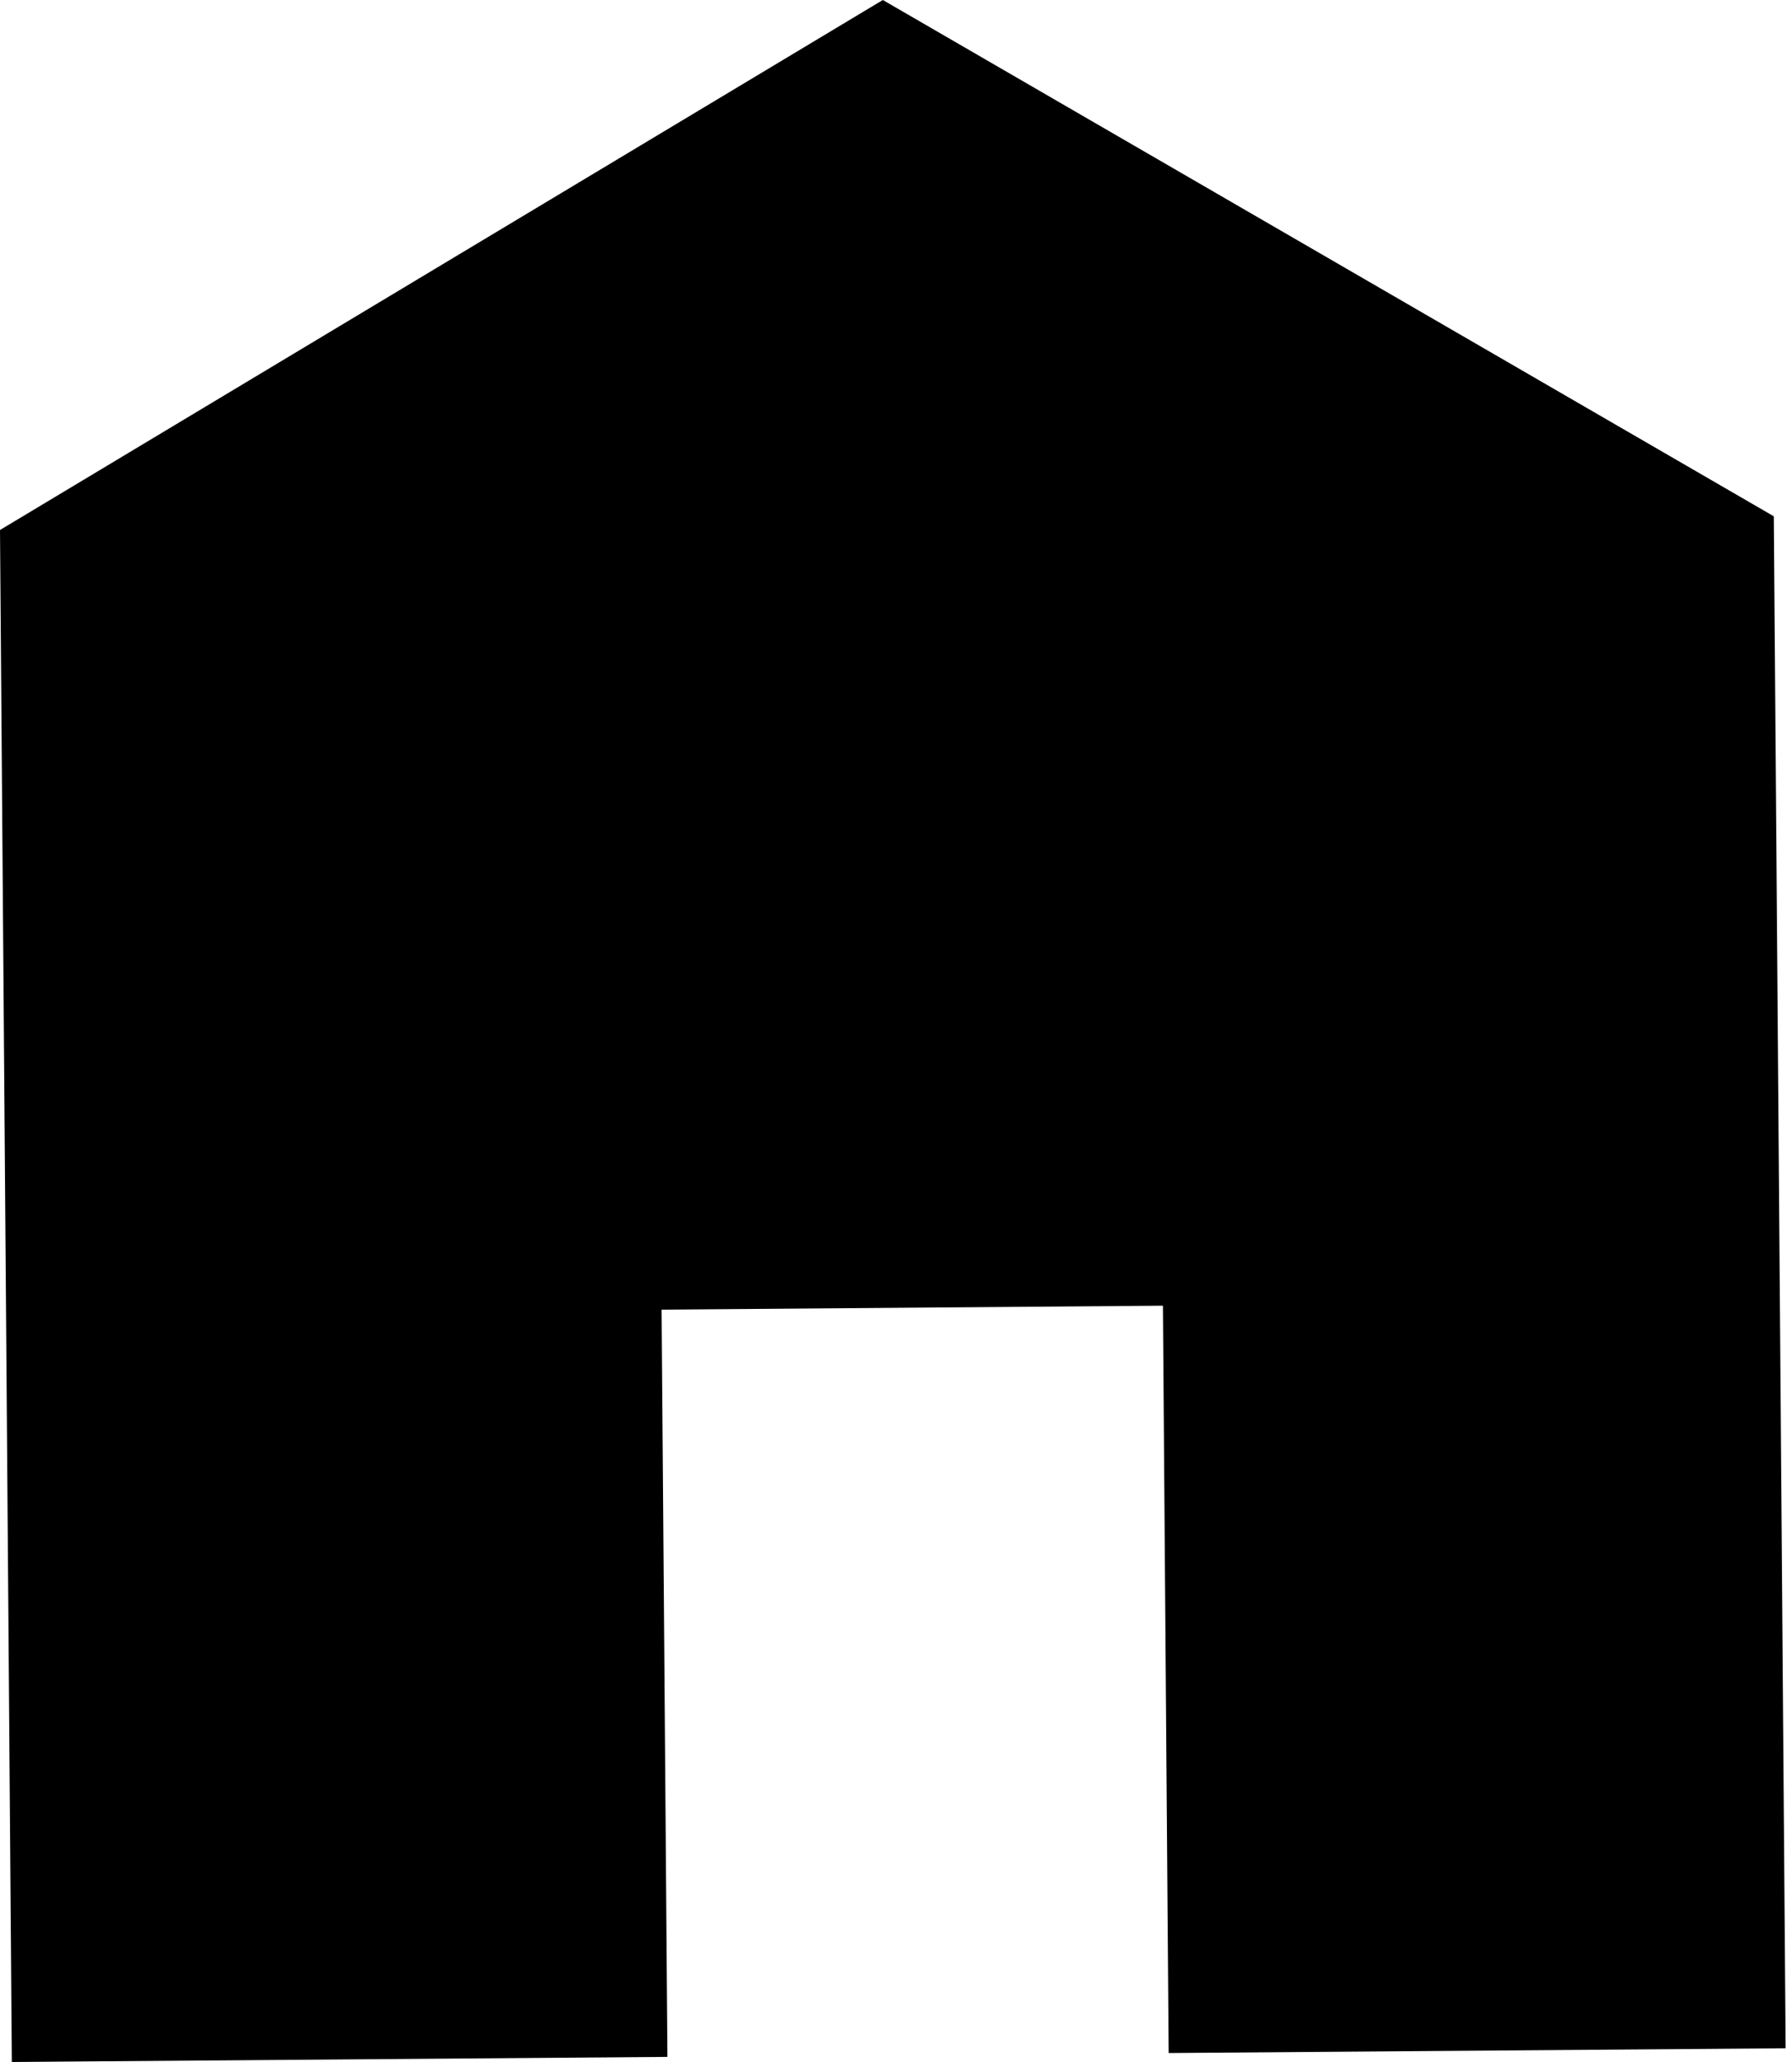 <svg width="20" height="23" viewBox="0 0 20 23" fill="none" xmlns="http://www.w3.org/2000/svg">
<path d="M-9.76673e-06 5.912L0.132 23L7.449 22.943L7.384 14.608L12.979 14.564L13.043 22.9L19.929 22.847L19.797 5.759L9.853 0L-9.76673e-06 5.912Z" fill="black"/>
</svg>
